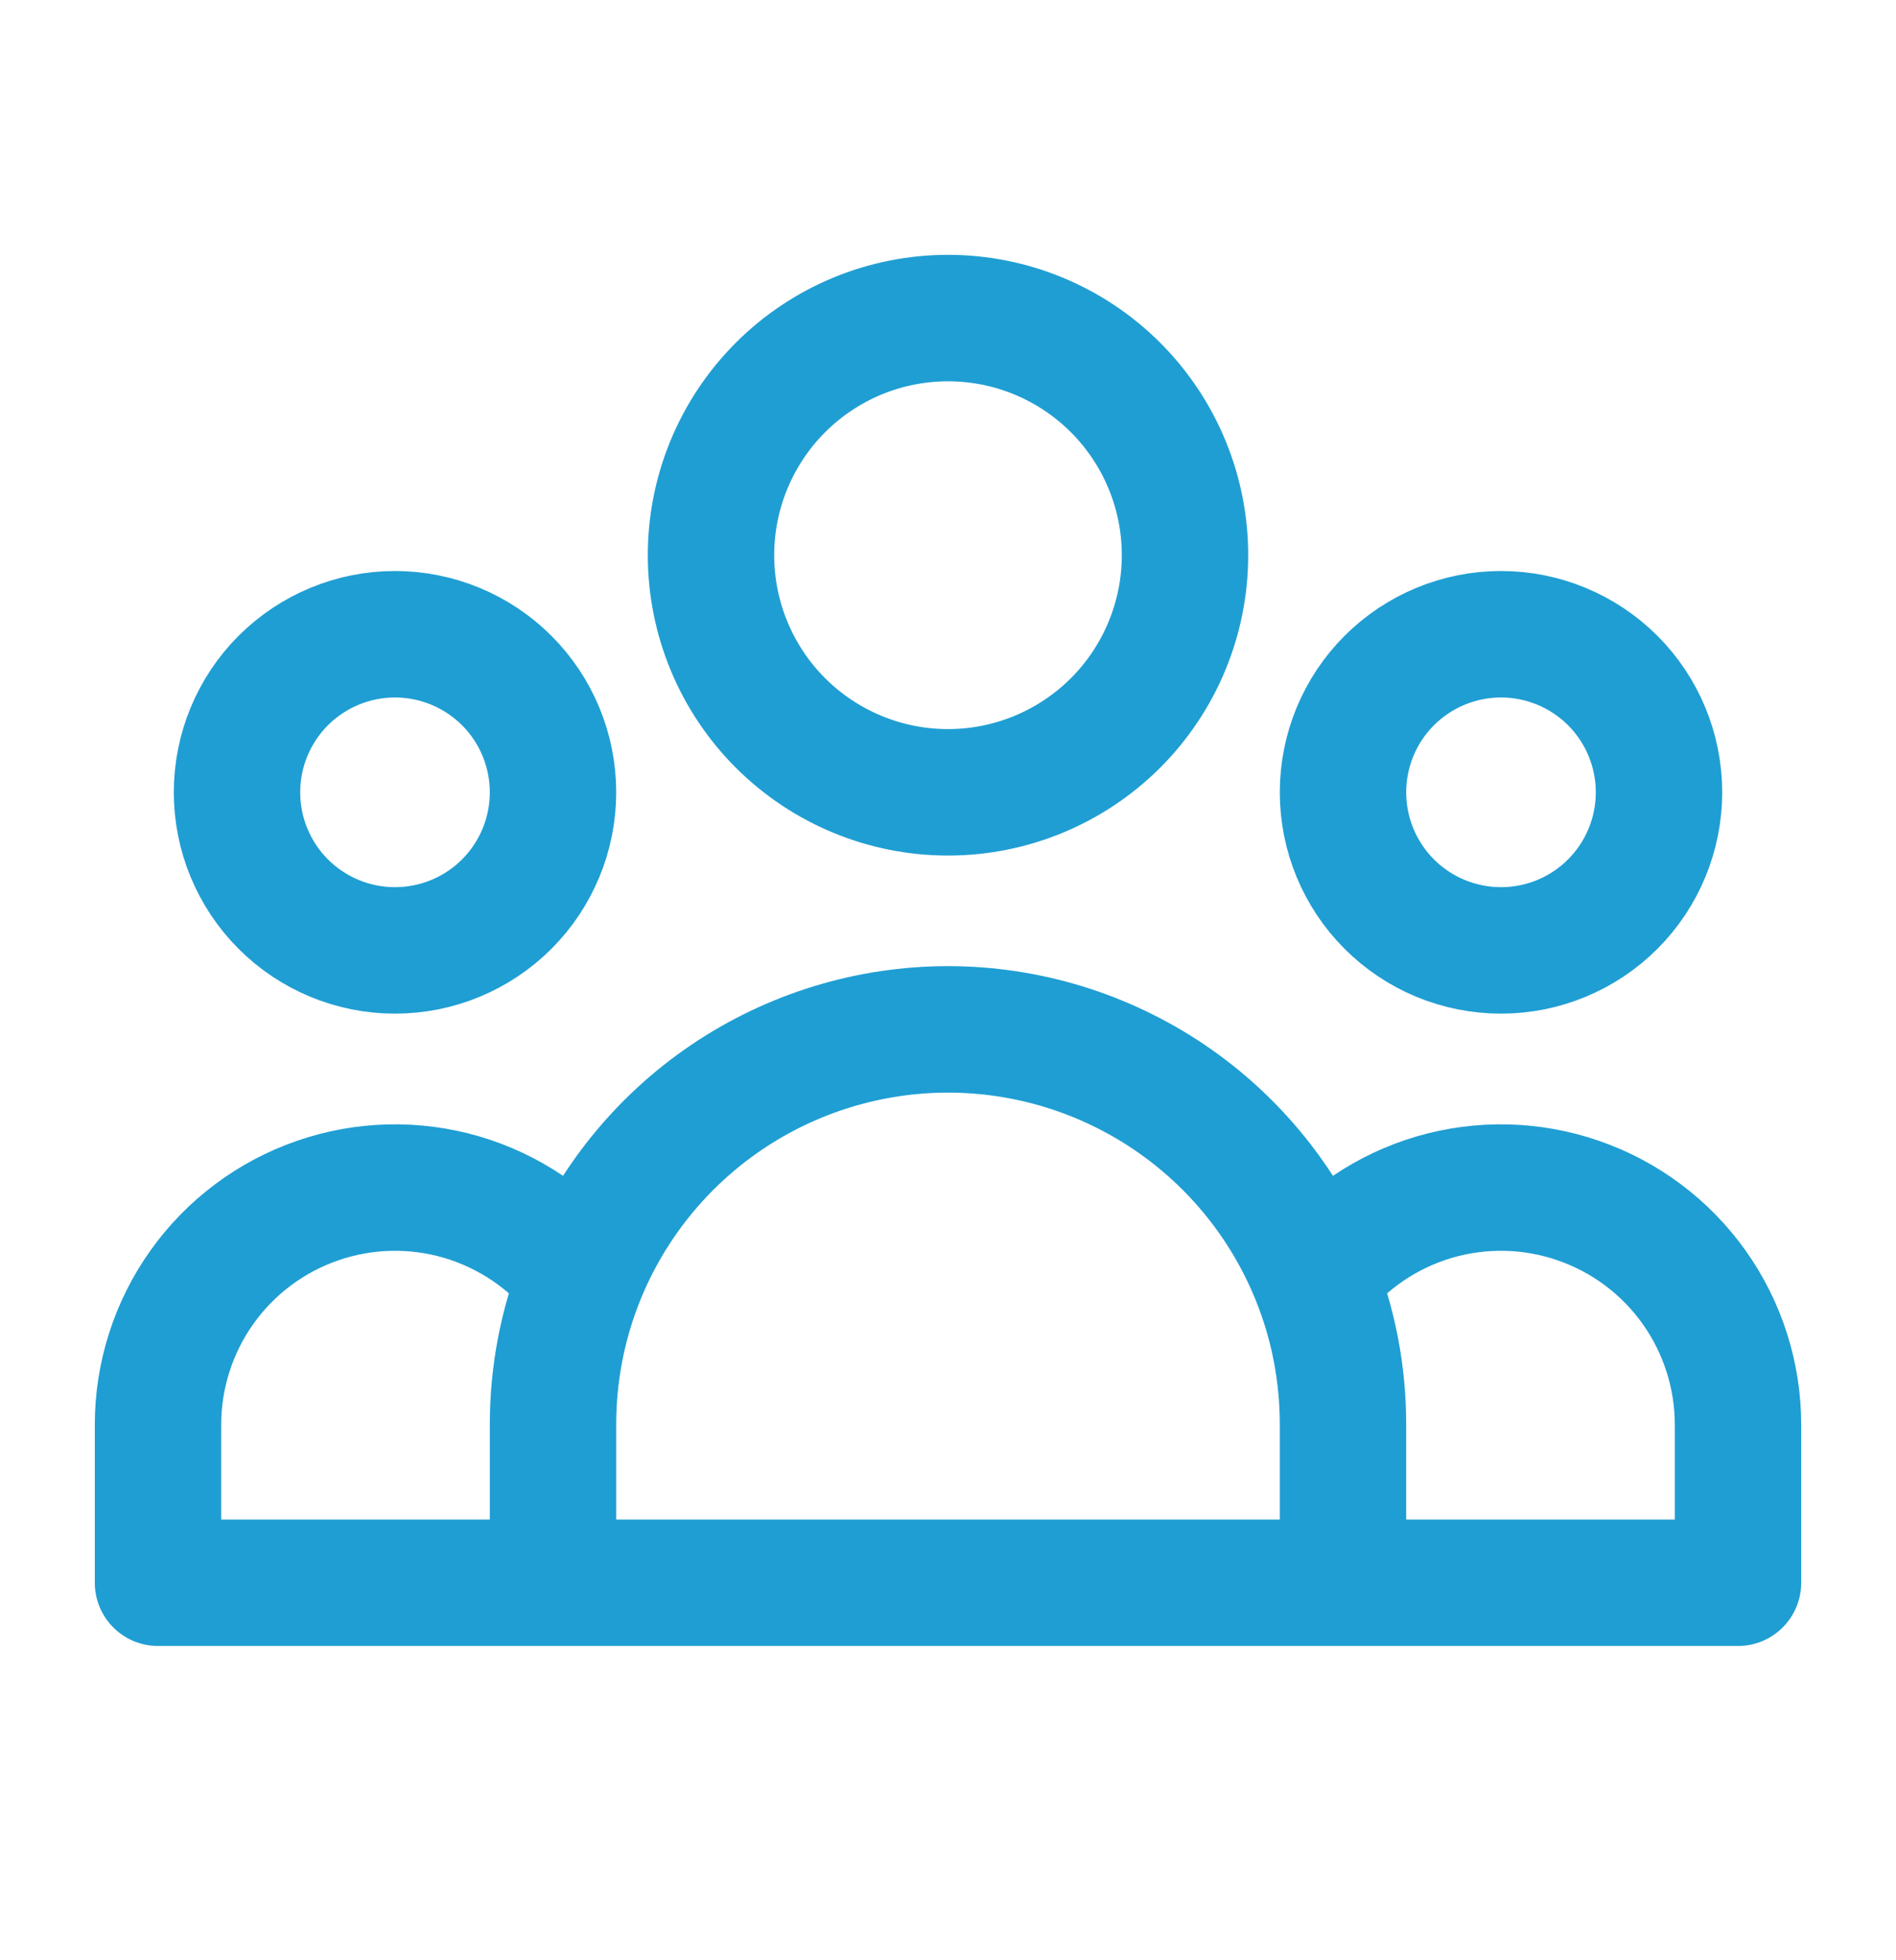 <svg width="30" height="31" viewBox="0 0 30 31" fill="none" xmlns="http://www.w3.org/2000/svg">
<path d="M21.25 25.03H27.5V22.53C27.5 21.751 27.257 20.991 26.805 20.356C26.353 19.721 25.715 19.243 24.978 18.988C24.242 18.732 23.445 18.713 22.697 18.931C21.949 19.151 21.288 19.597 20.805 20.209M21.25 25.03H8.75M21.25 25.03V22.53C21.25 21.71 21.093 20.927 20.805 20.209M8.75 25.03H2.5V22.53C2.5 21.751 2.743 20.991 3.195 20.356C3.647 19.721 4.285 19.243 5.022 18.988C5.758 18.732 6.555 18.713 7.303 18.931C8.051 19.151 8.713 19.597 9.195 20.209M8.75 25.03V22.53C8.75 21.71 8.908 20.927 9.195 20.209M9.195 20.209C9.659 19.049 10.46 18.055 11.495 17.354C12.53 16.654 13.751 16.279 15 16.279C16.25 16.279 17.47 16.654 18.505 17.354C19.54 18.055 20.341 19.049 20.805 20.209M18.75 8.78C18.75 9.775 18.355 10.729 17.652 11.432C16.948 12.135 15.995 12.53 15 12.53C14.005 12.53 13.052 12.135 12.348 11.432C11.645 10.729 11.25 9.775 11.25 8.78C11.25 7.786 11.645 6.832 12.348 6.129C13.052 5.425 14.005 5.03 15 5.03C15.995 5.03 16.948 5.425 17.652 6.129C18.355 6.832 18.75 7.786 18.75 8.78V8.78ZM26.25 12.53C26.25 13.193 25.987 13.829 25.518 14.298C25.049 14.767 24.413 15.03 23.75 15.03C23.087 15.03 22.451 14.767 21.982 14.298C21.513 13.829 21.25 13.193 21.25 12.53C21.25 11.867 21.513 11.231 21.982 10.762C22.451 10.294 23.087 10.03 23.75 10.03C24.413 10.03 25.049 10.294 25.518 10.762C25.987 11.231 26.25 11.867 26.25 12.53ZM8.75 12.53C8.75 13.193 8.487 13.829 8.018 14.298C7.549 14.767 6.913 15.03 6.25 15.03C5.587 15.03 4.951 14.767 4.482 14.298C4.013 13.829 3.75 13.193 3.75 12.53C3.75 11.867 4.013 11.231 4.482 10.762C4.951 10.294 5.587 10.03 6.25 10.03C6.913 10.03 7.549 10.294 8.018 10.762C8.487 11.231 8.75 11.867 8.75 12.53Z" stroke="#1F9ED3" stroke-width="2" stroke-linecap="round" stroke-linejoin="round"/>
</svg>
